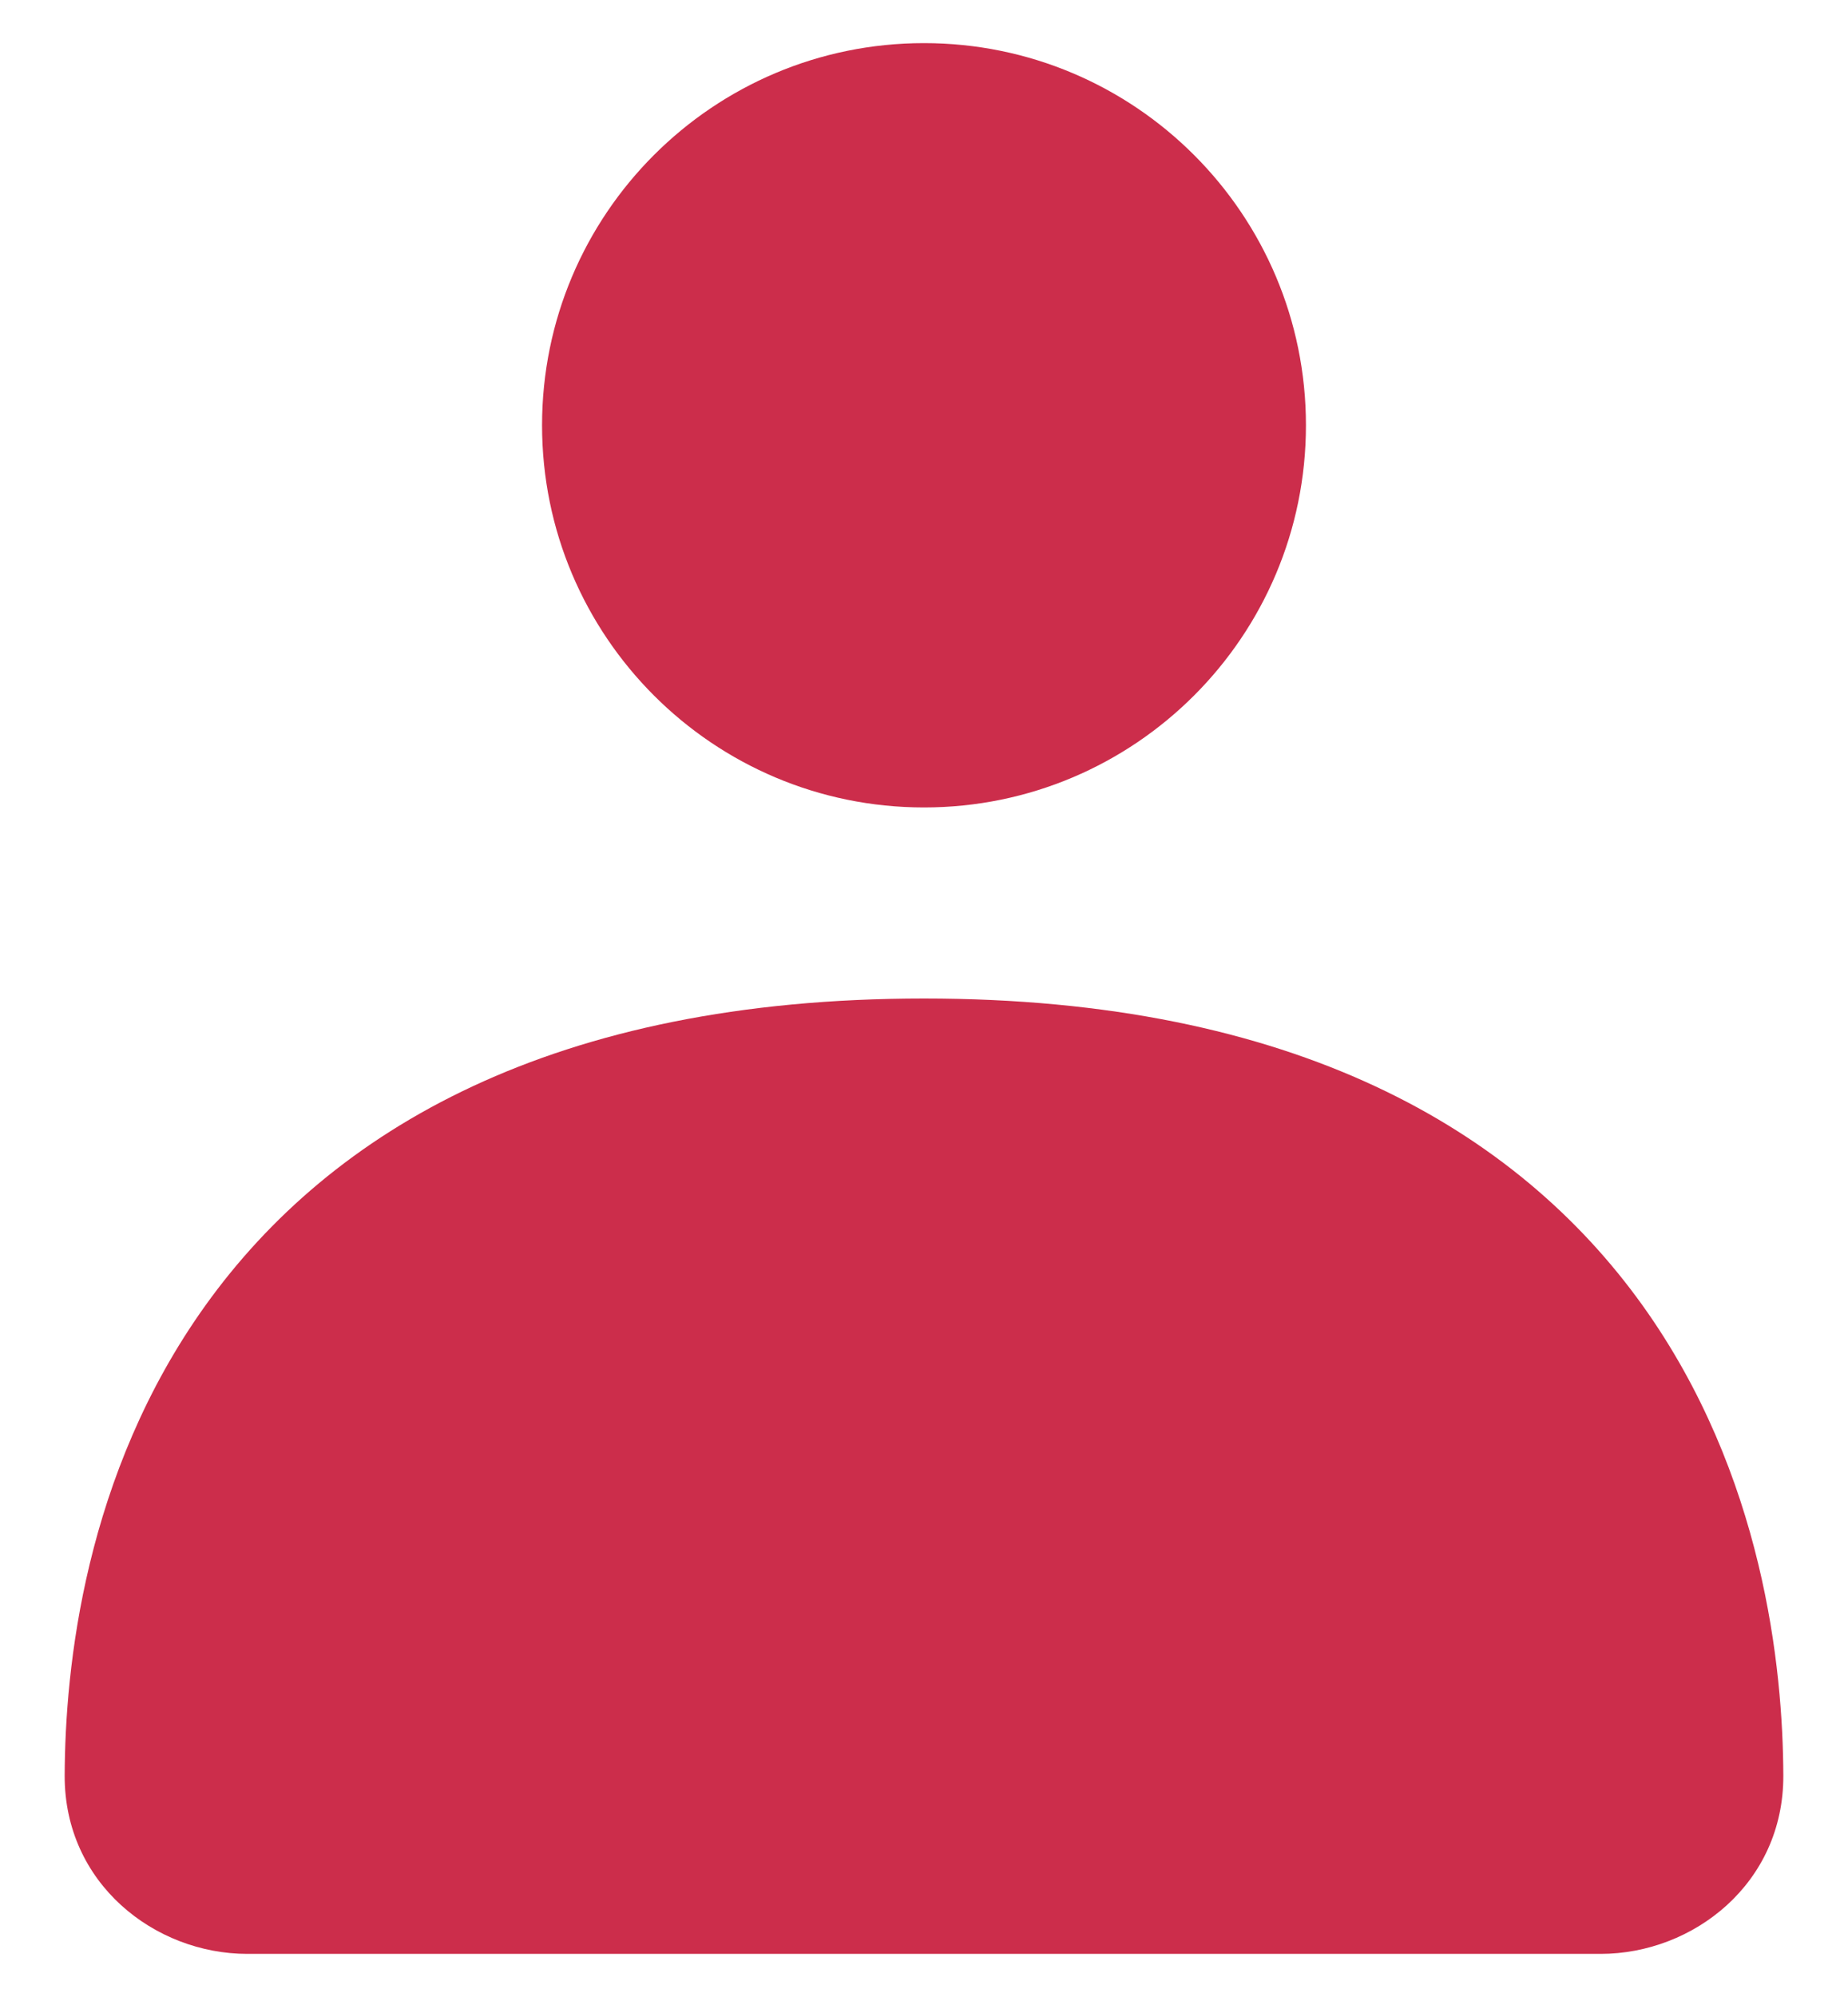 <svg width="25" height="27" viewBox="0 0 25 27" fill="none" xmlns="http://www.w3.org/2000/svg">
<path fill-rule="evenodd" clip-rule="evenodd" d="M2.782 17.646C4.48 15.28 7.487 13.5 12.5 13.5C17.513 13.5 20.52 15.28 22.218 17.646C23.858 19.934 24.12 22.555 24.125 24.006C24.13 25.465 22.907 26.417 21.653 26.417H3.346C2.093 26.417 0.87 25.465 0.875 24.006C0.88 22.555 1.141 19.934 2.782 17.646Z" fill="#CC2D4B"/>
<path fill-rule="evenodd" clip-rule="evenodd" d="M12.5 10.917C15.354 10.917 17.667 8.603 17.667 5.75C17.667 2.896 15.354 0.583 12.5 0.583C9.647 0.583 7.333 2.896 7.333 5.75C7.333 8.603 9.647 10.917 12.5 10.917Z" fill="#CC2D4B"/>
</svg>
